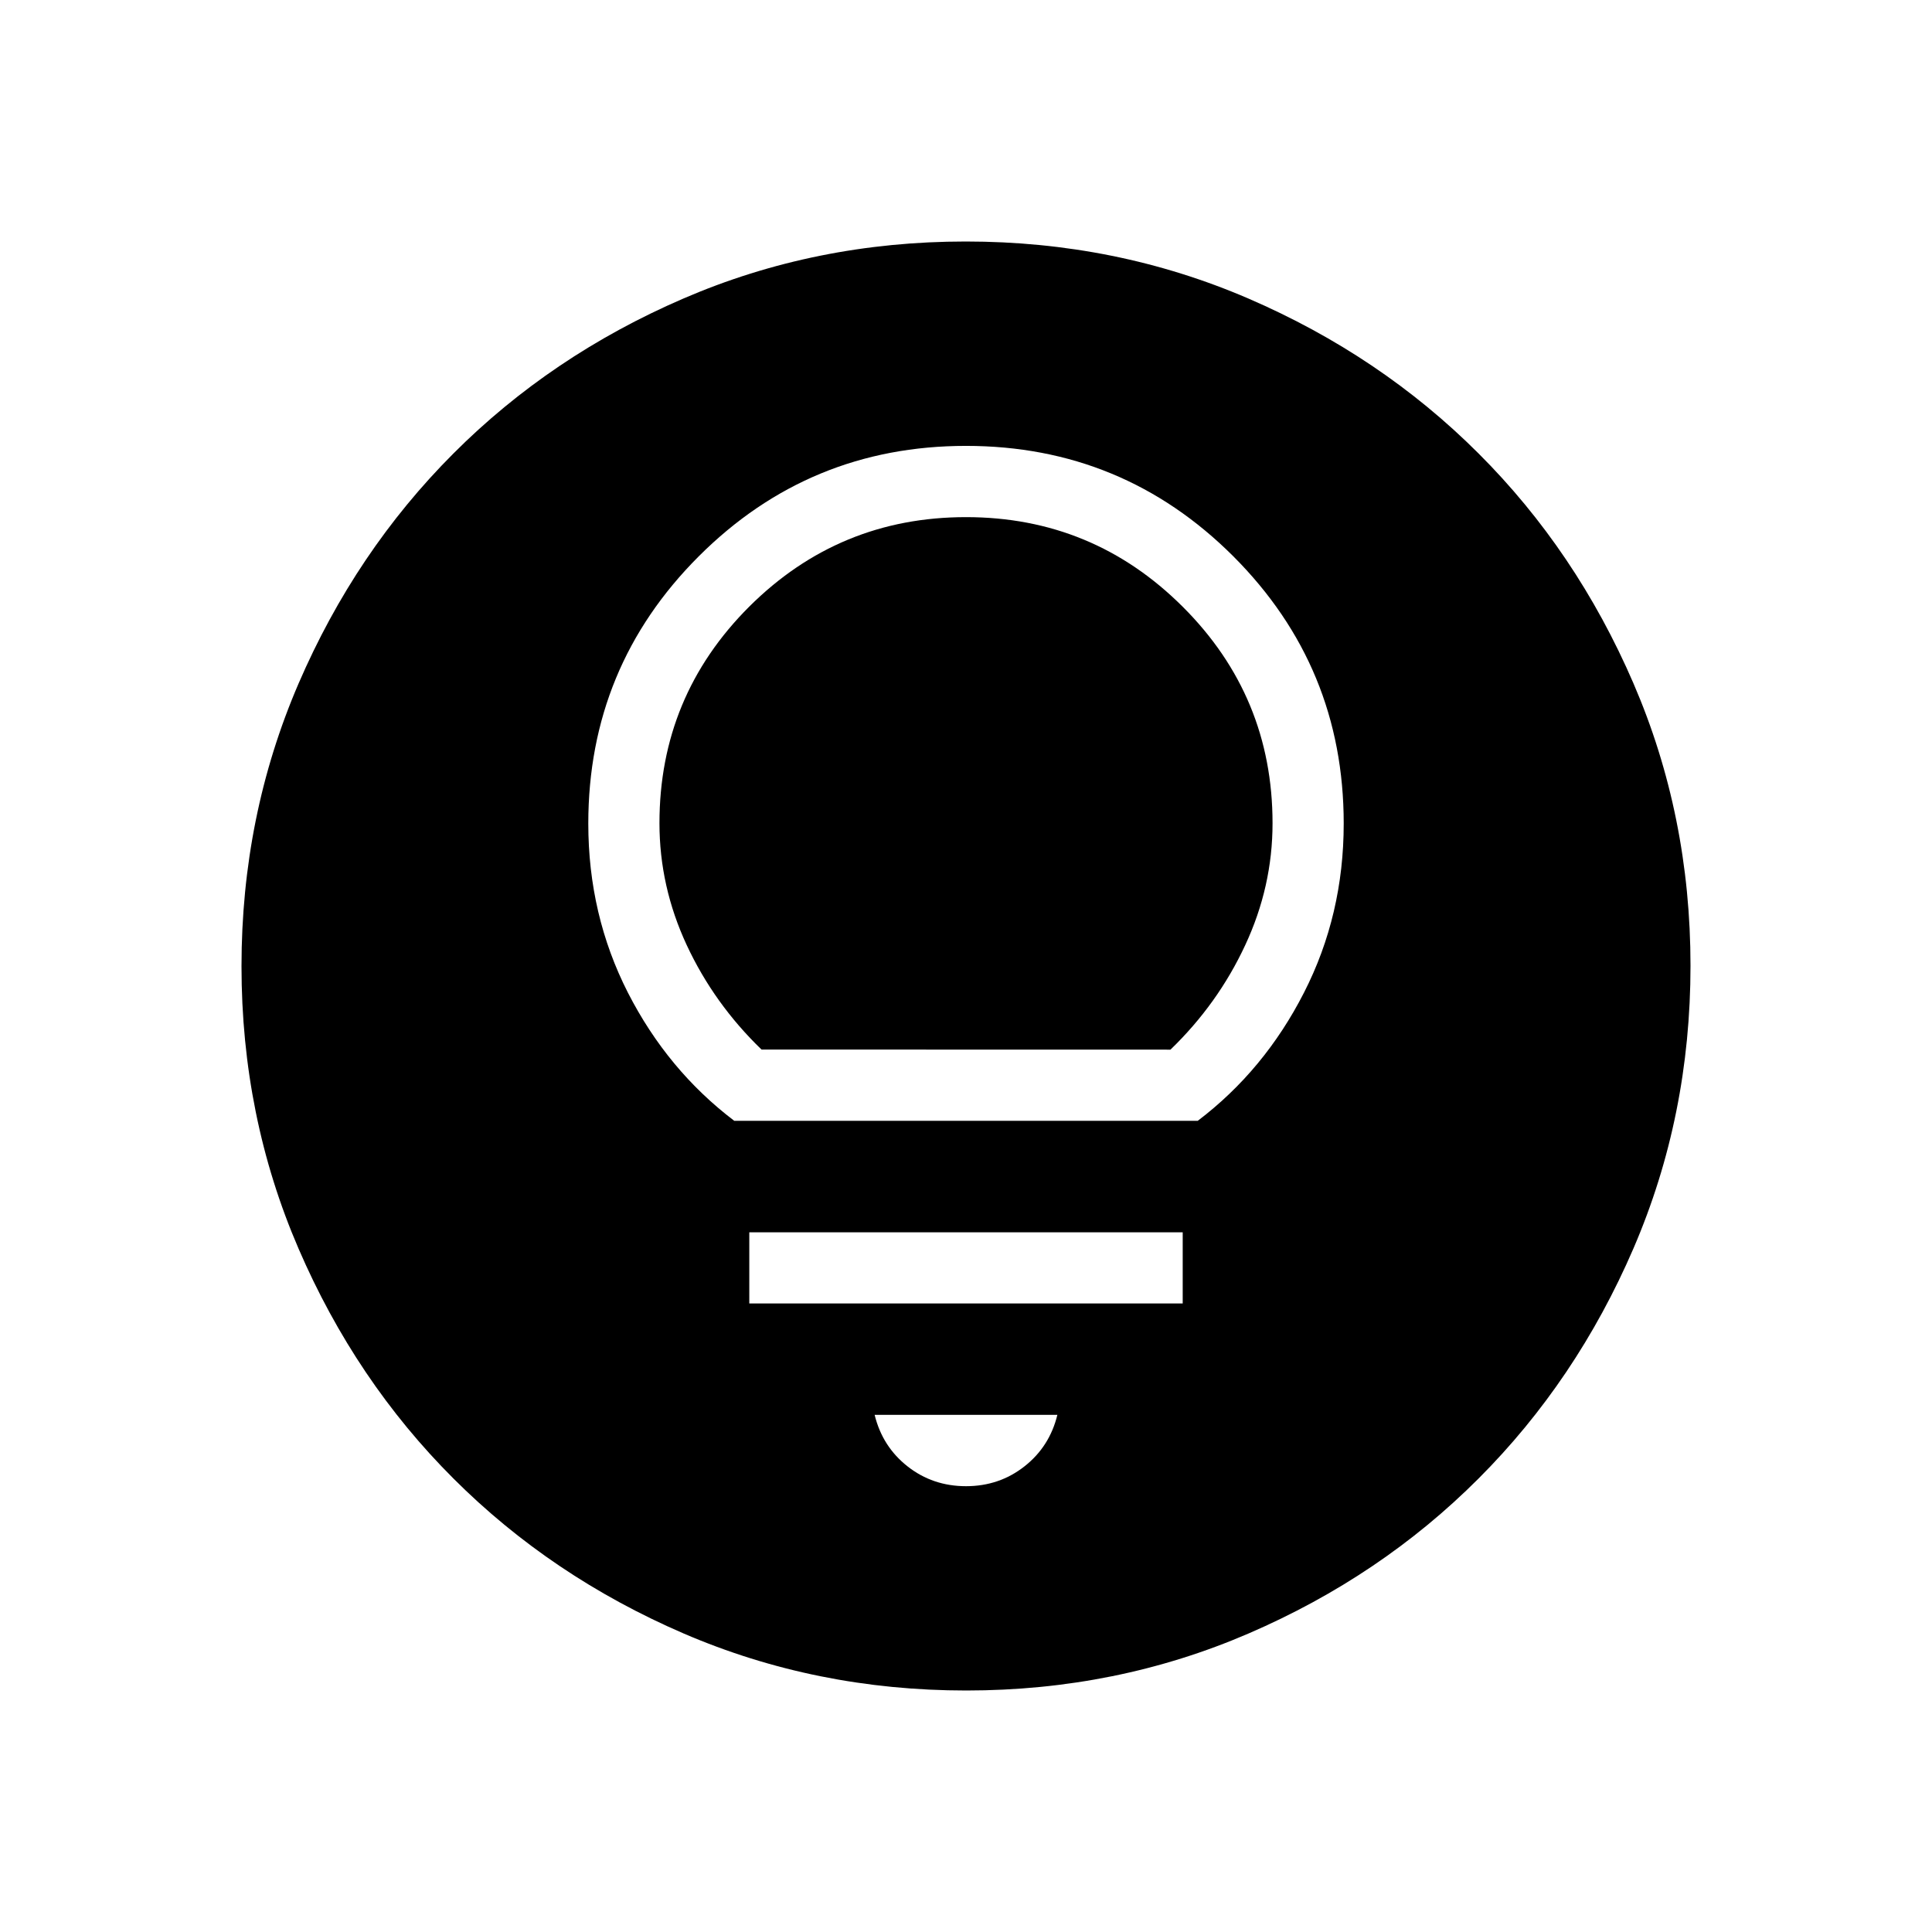 <svg xmlns="http://www.w3.org/2000/svg" width="1em" height="1em" viewBox="0 0 24 24"><path fill="currentColor" d="M12.003 21q-1.866 0-3.51-.708q-1.643-.709-2.859-1.924q-1.216-1.214-1.925-2.856Q3 13.87 3 12.003q0-1.866.708-3.51q.709-1.643 1.924-2.859q1.214-1.216 2.856-1.925Q10.13 3 11.997 3q1.866 0 3.51.708q1.643.709 2.859 1.924q1.216 1.214 1.925 2.856Q21 10.13 21 11.997q0 1.866-.708 3.51q-.709 1.643-1.924 2.859q-1.214 1.216-2.856 1.925Q13.87 21 12.003 21M12 18.462q.413 0 .726-.246t.409-.64h-2.27q.097.395.409.64q.313.246.726.246m-2.692-2.27h5.384v-.884H9.308zm-.187-2.269h5.758q.828-.628 1.32-1.593q.493-.965.493-2.1q0-1.947-1.372-3.32Q13.947 5.539 12 5.539T8.68 6.911q-1.372 1.372-1.372 3.32q0 1.134.492 2.1q.493.964 1.321 1.592m.339-.885q-.59-.57-.929-1.297q-.339-.728-.339-1.515q0-1.576 1.115-2.69Q10.423 6.424 12 6.424t2.693 1.114q1.115 1.113 1.115 2.689q0 .787-.34 1.515q-.338.727-.928 1.297z"/></svg>